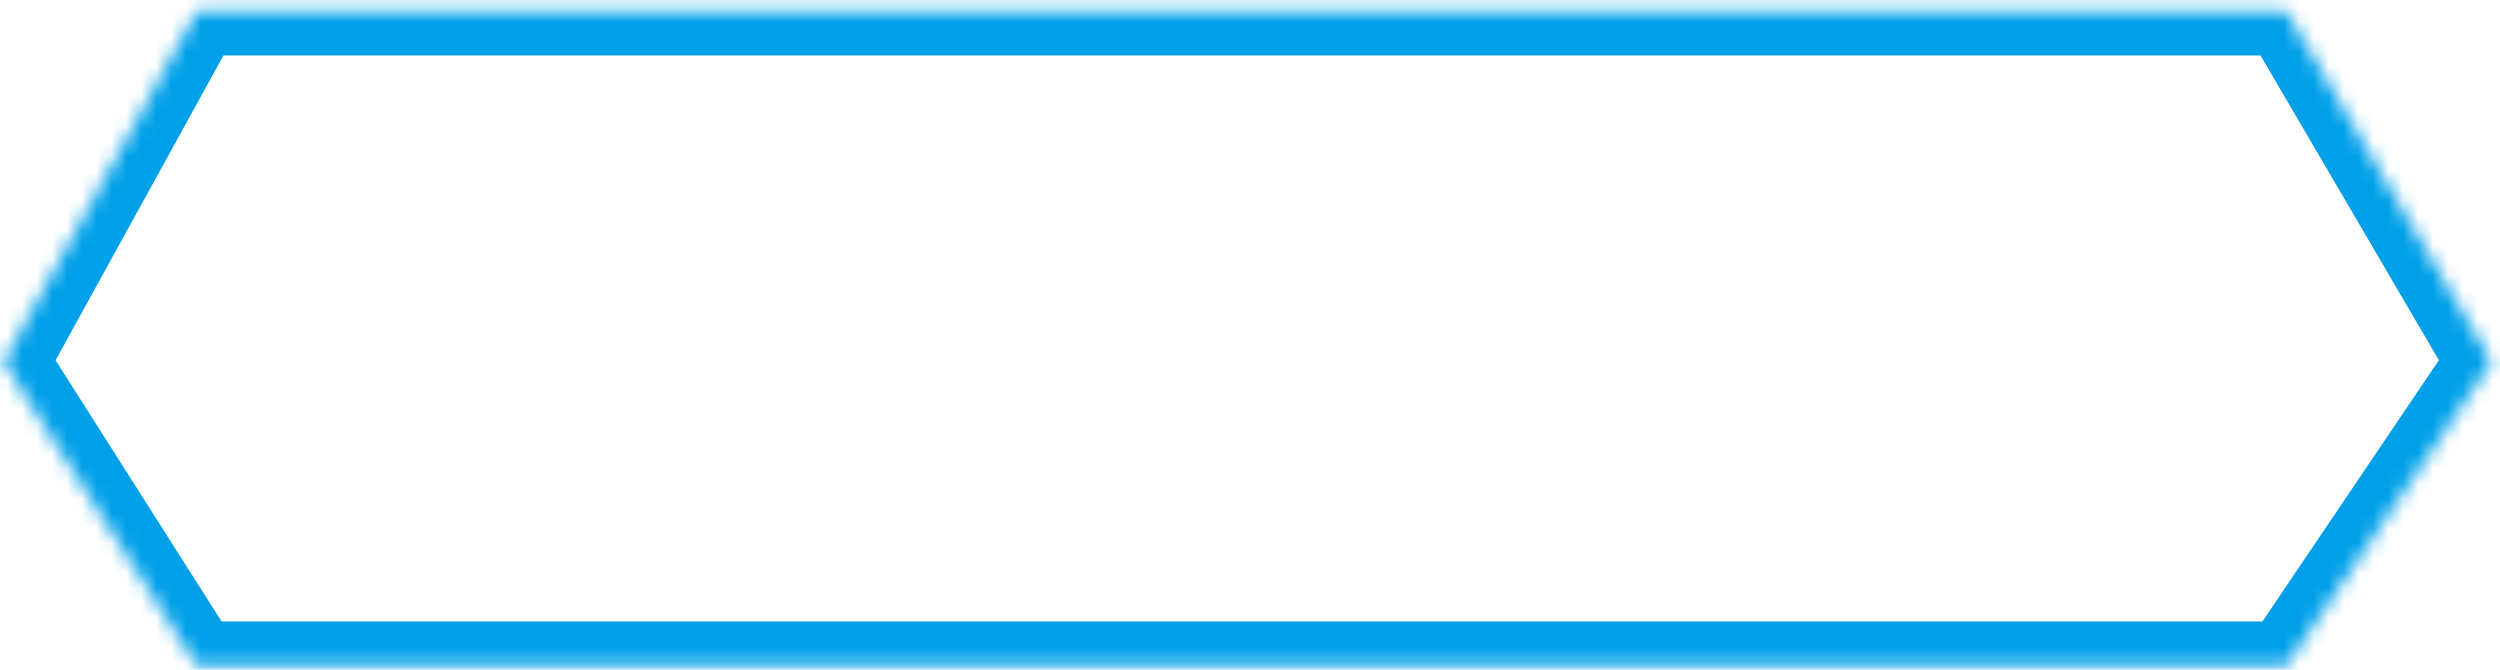 ﻿<?xml version="1.0" encoding="utf-8"?>
<svg version="1.1" xmlns:xlink="http://www.w3.org/1999/xlink" width="168px" height="45px" xmlns="http://www.w3.org/2000/svg">
  <defs>
    <mask fill="white" id="clip1921">
      <path d="M 153.629 0.728  C 153.629 0.728  13.243 0.728  13.243 0.728  C 13.243 0.728  0.248 24.318  0.248 24.318  C 0.248 24.318  13.243 44.764  13.243 44.764  C 13.243 44.764  153.629 44.764  153.629 44.764  C 153.629 44.764  167.436 24.318  167.436 24.318  C 167.436 24.318  153.629 0.728  153.629 0.728  Z " fill-rule="evenodd" />
    </mask>
  </defs>
  <g transform="matrix(1 0 0 1 -572 -261 )">
    <path d="M 153.629 0.728  C 153.629 0.728  13.243 0.728  13.243 0.728  C 13.243 0.728  0.248 24.318  0.248 24.318  C 0.248 24.318  13.243 44.764  13.243 44.764  C 13.243 44.764  153.629 44.764  153.629 44.764  C 153.629 44.764  167.436 24.318  167.436 24.318  C 167.436 24.318  153.629 0.728  153.629 0.728  Z " fill-rule="nonzero" fill="#ffffff" stroke="none" fill-opacity="0" transform="matrix(1 0 0 1 572 261 )" />
    <path d="M 153.629 0.728  C 153.629 0.728  13.243 0.728  13.243 0.728  C 13.243 0.728  0.248 24.318  0.248 24.318  C 0.248 24.318  13.243 44.764  13.243 44.764  C 13.243 44.764  153.629 44.764  153.629 44.764  C 153.629 44.764  167.436 24.318  167.436 24.318  C 167.436 24.318  153.629 0.728  153.629 0.728  Z " stroke-width="6.002" stroke="#00a0e9" fill="none" transform="matrix(1 0 0 1 572 261 )" mask="url(#clip1921)" />
  </g>
</svg>